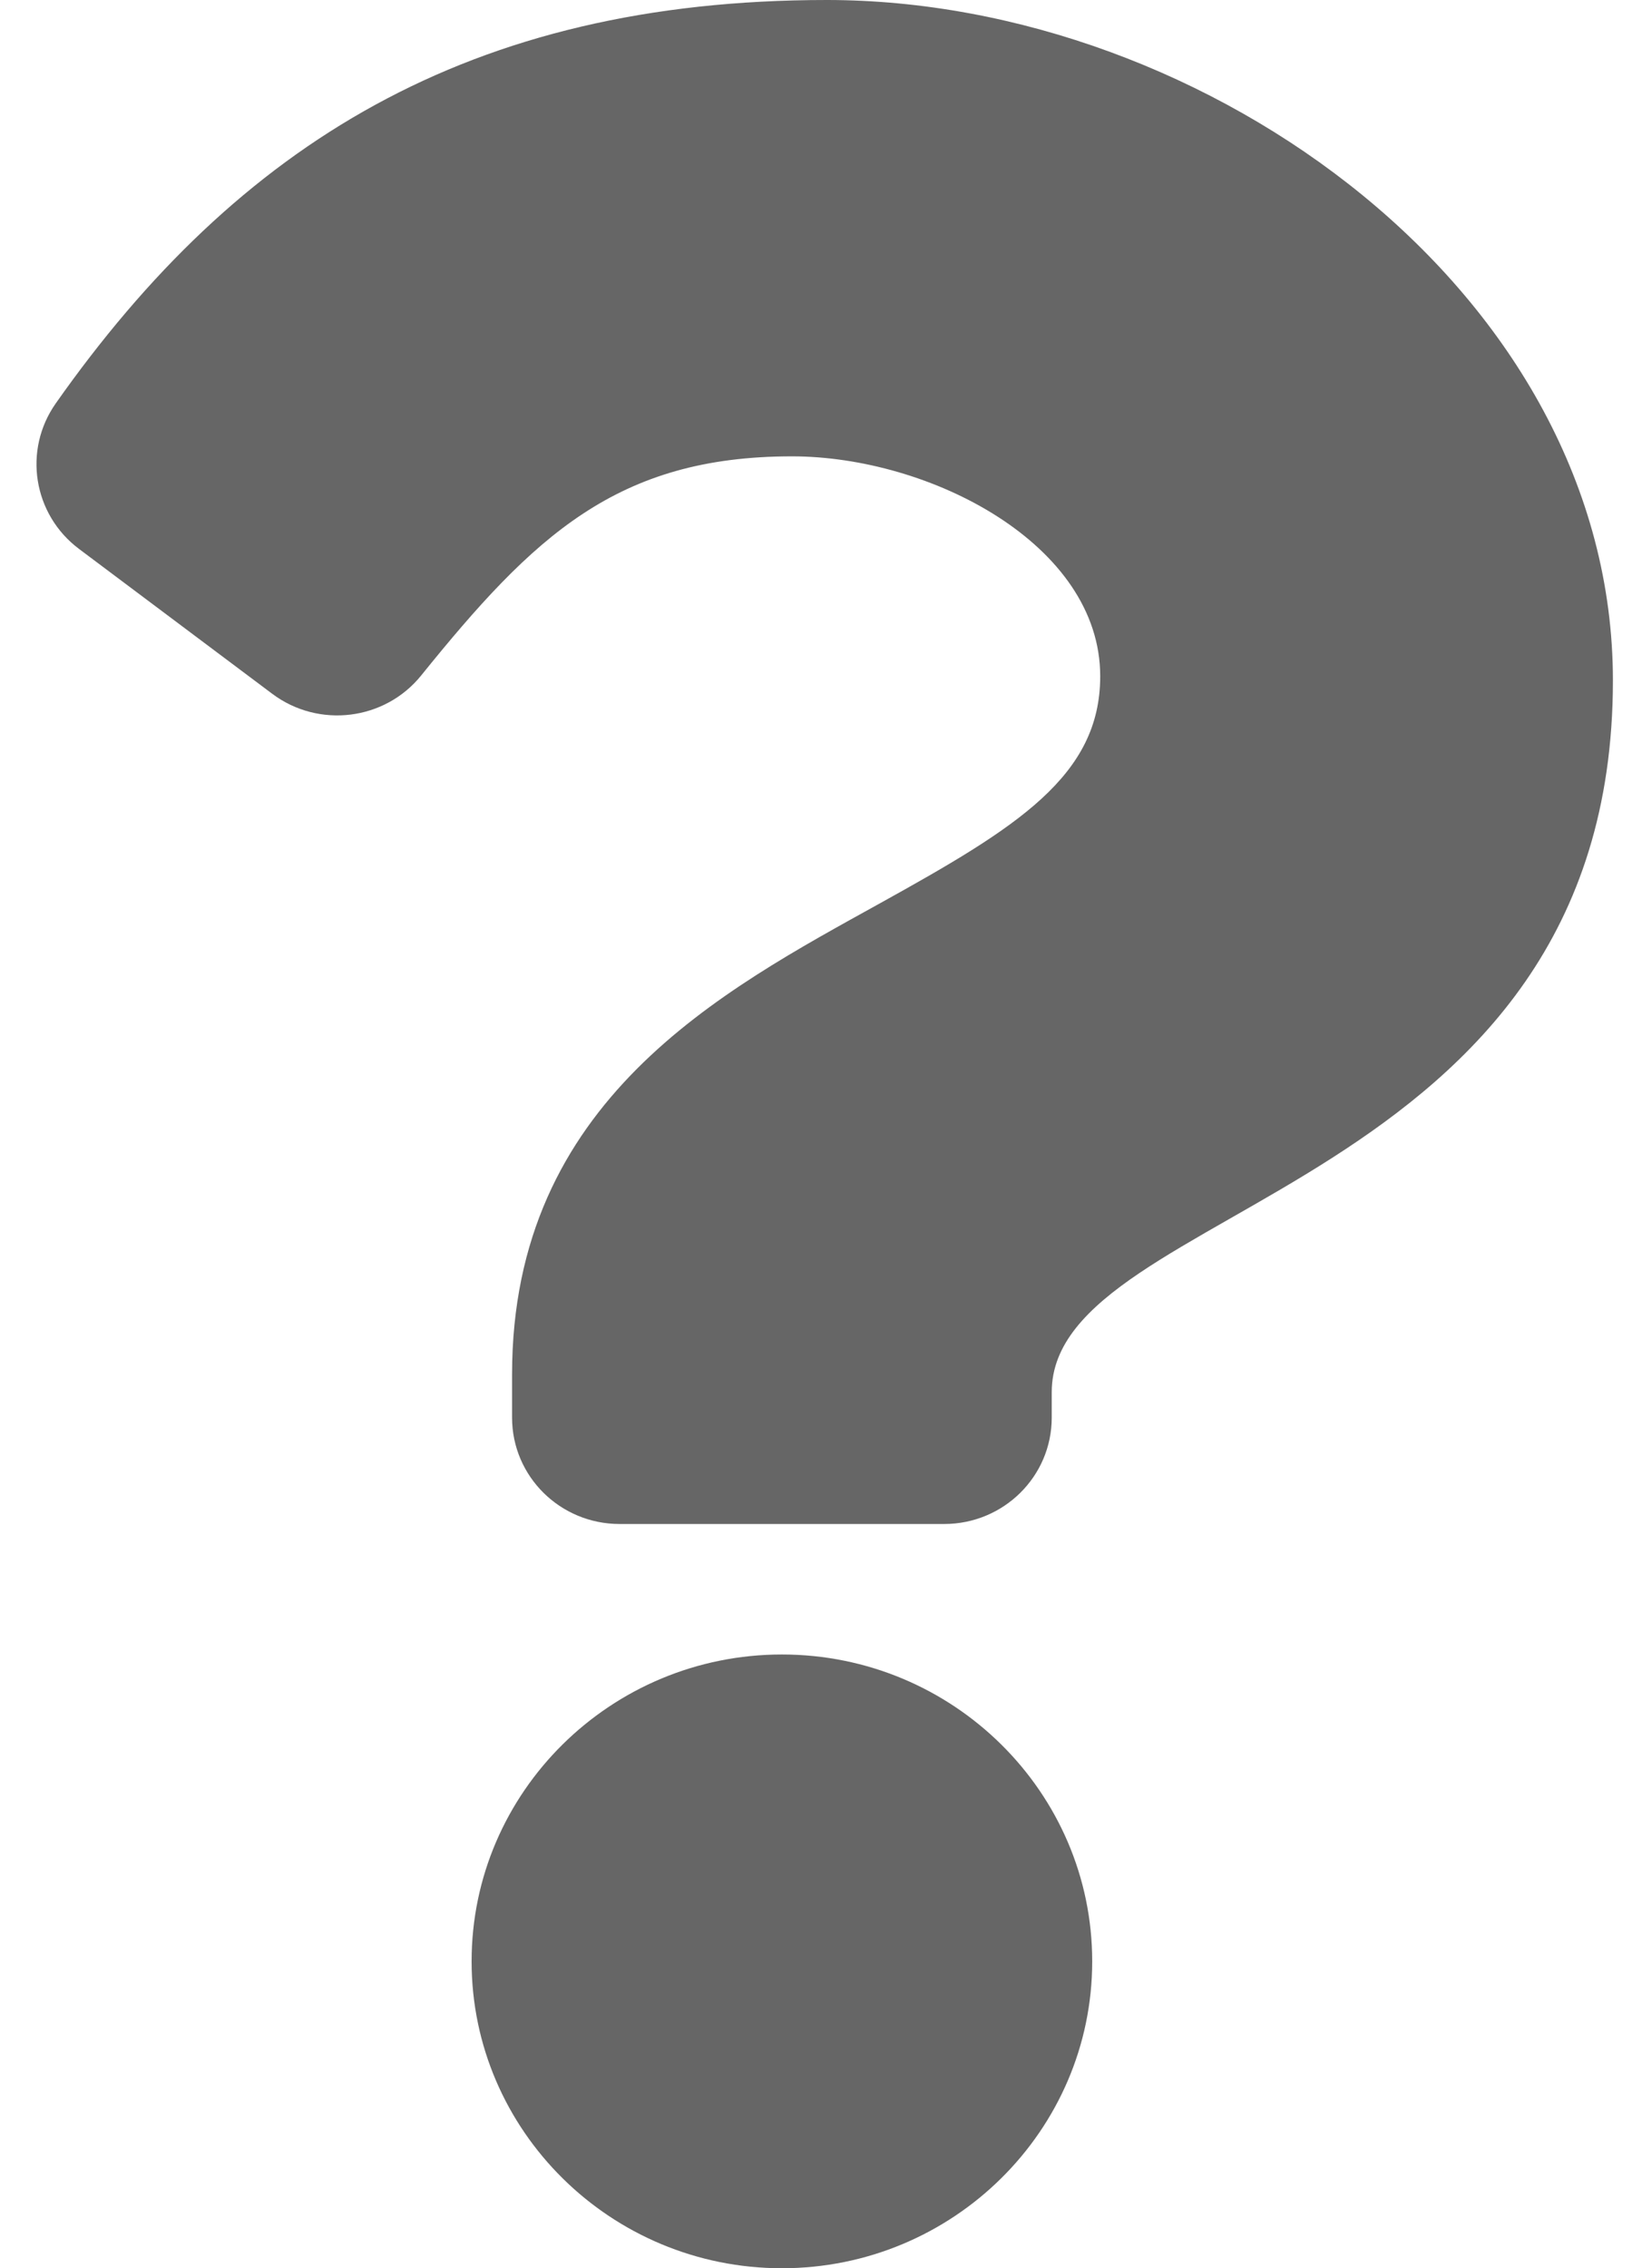 <svg width="42" height="58" viewBox="0 0 42 58" fill="none" xmlns="http://www.w3.org/2000/svg">
<path d="M21.148 0C12.002 0 6.079 3.705 1.428 10.312C0.584 11.51 0.844 13.153 2.021 14.036L6.964 17.741C8.153 18.632 9.844 18.424 10.774 17.271C13.644 13.716 15.774 11.669 20.257 11.669C23.782 11.669 28.142 13.912 28.142 17.292C28.142 19.846 26.009 21.158 22.528 23.087C18.469 25.337 13.098 28.137 13.098 35.141V36.25C13.098 37.752 14.329 38.969 15.848 38.969H24.152C25.671 38.969 26.902 37.752 26.902 36.25V35.596C26.902 30.741 41.256 30.539 41.256 17.4C41.256 7.506 30.874 0 21.148 0ZM20 42.306C15.623 42.306 12.063 45.826 12.063 50.153C12.063 54.48 15.623 58 20 58C24.377 58 27.937 54.48 27.937 50.153C27.937 45.826 24.377 42.306 20 42.306Z" fill="#666666"/>
</svg>
